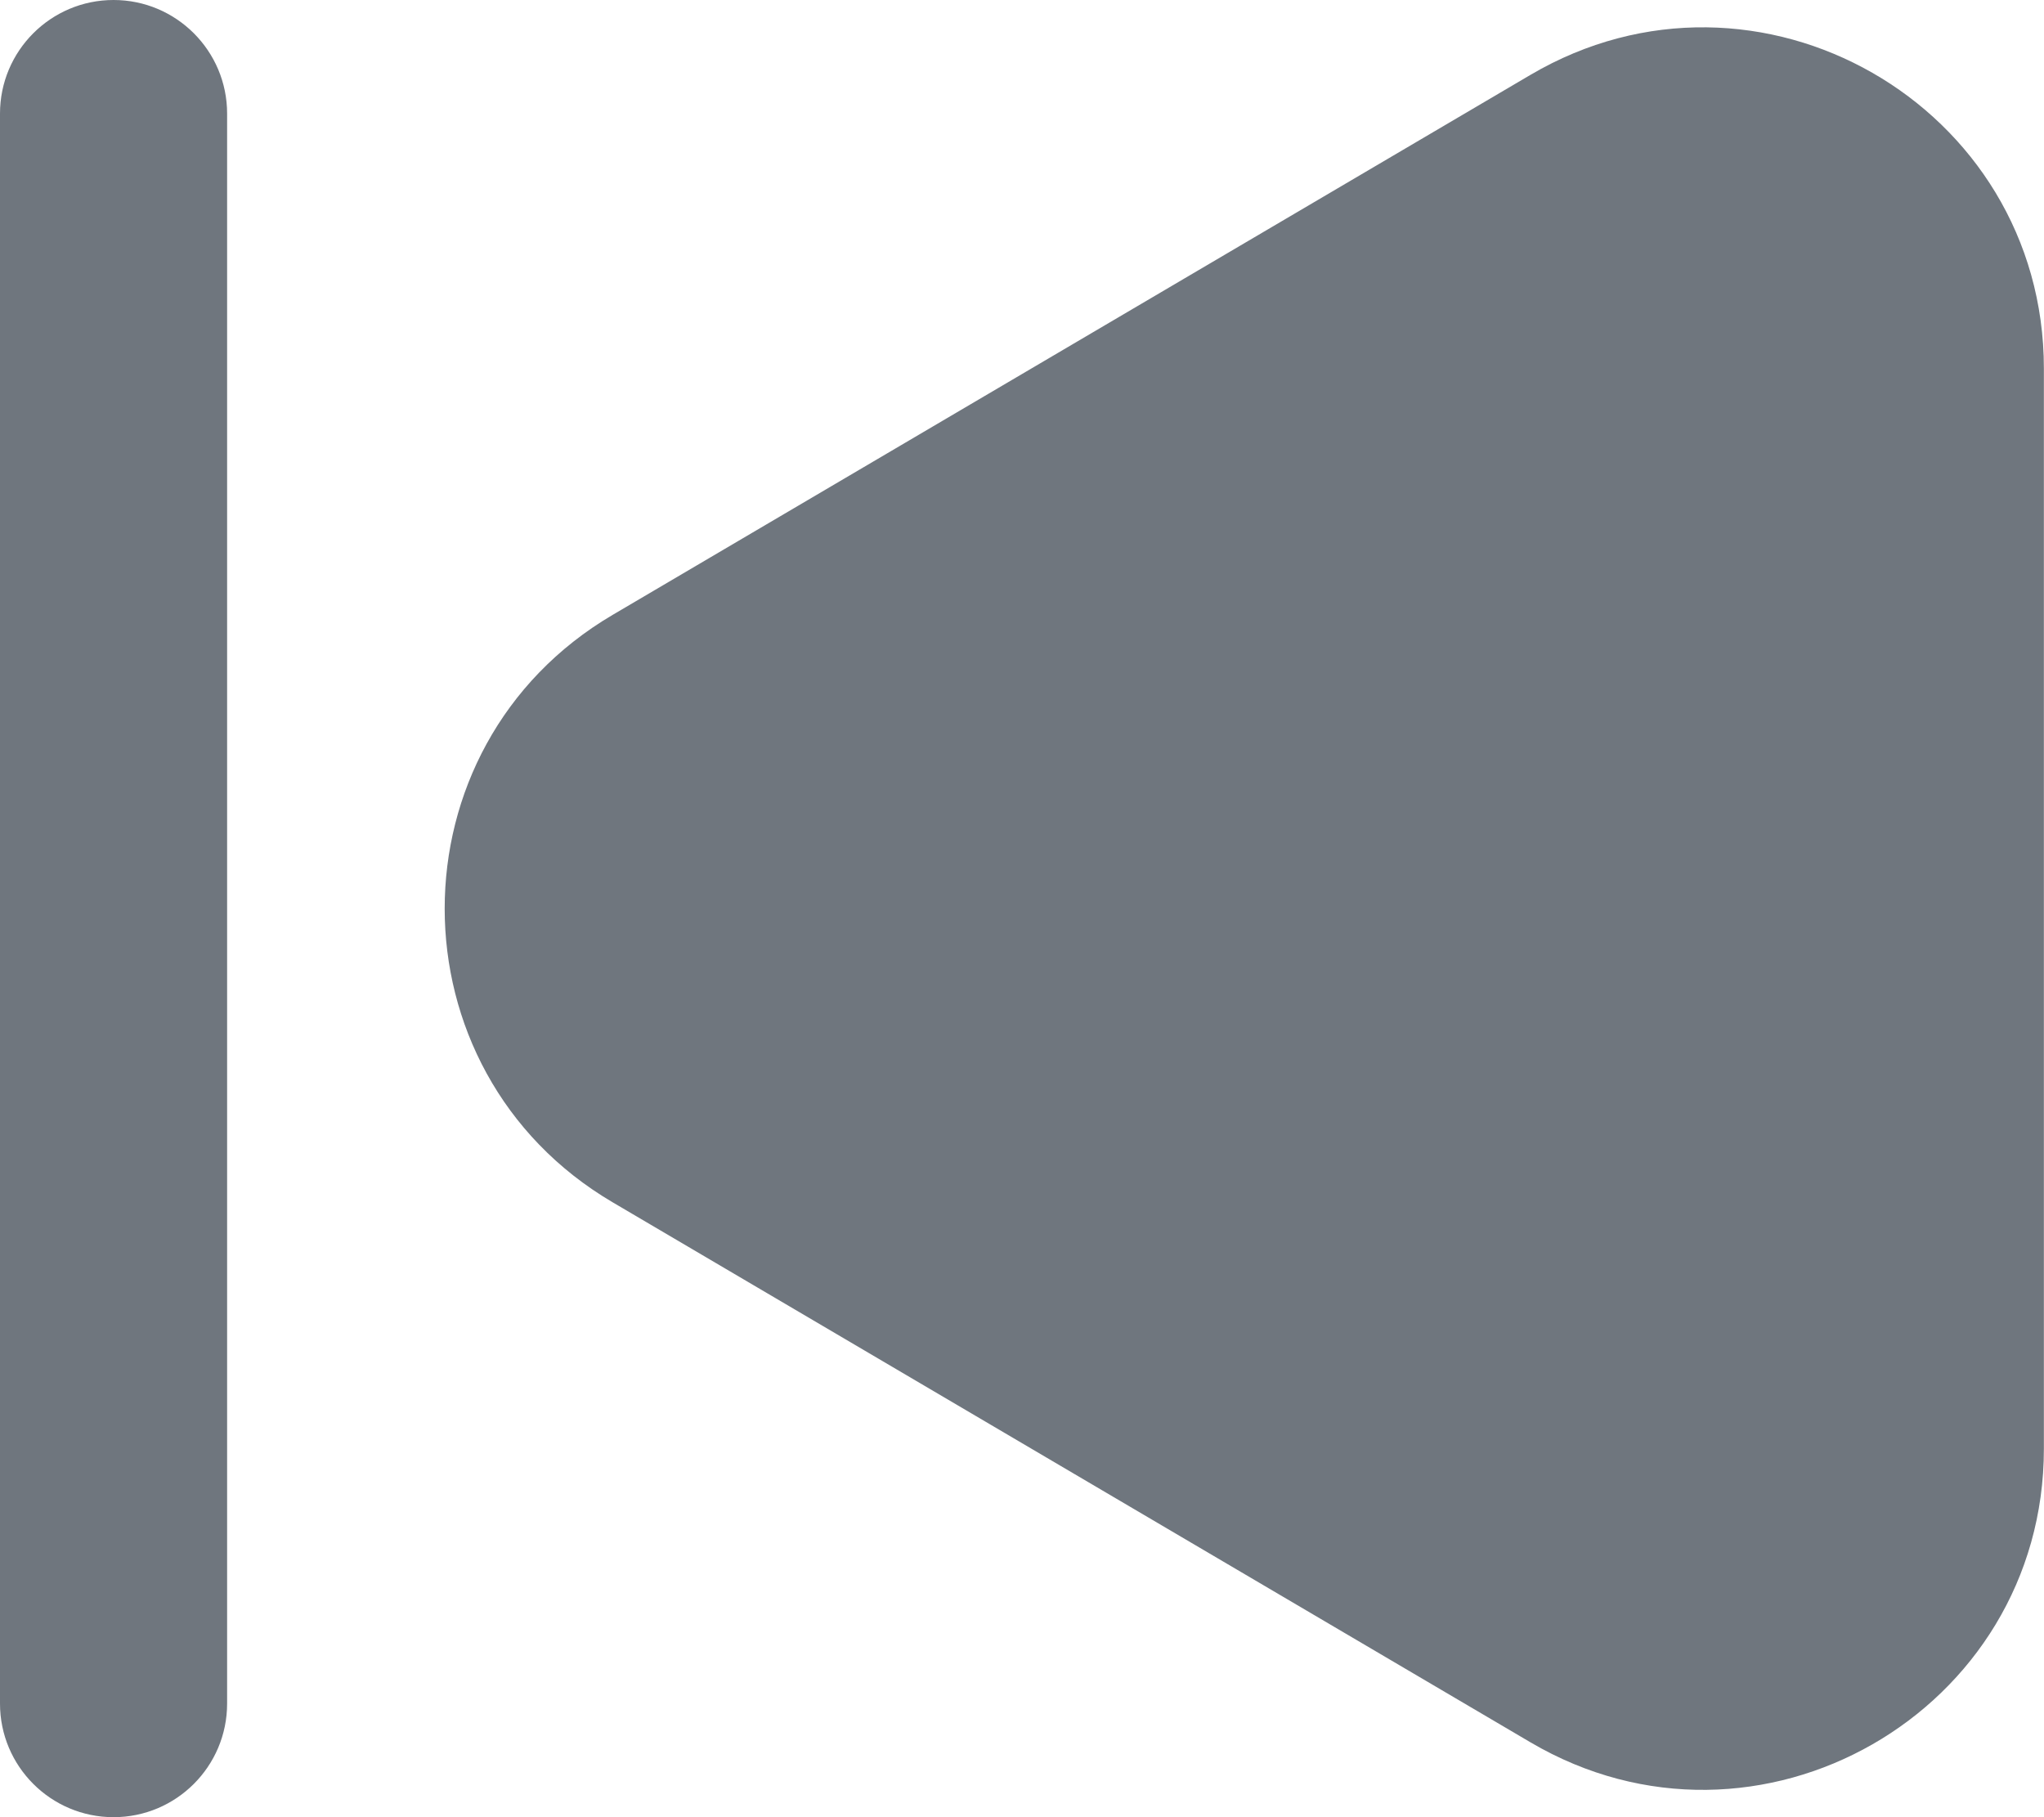 <?xml version="1.0" encoding="UTF-8"?>
<svg width="18px" height="16px" viewBox="0 0 18 16" version="1.1" xmlns="http://www.w3.org/2000/svg" xmlns:xlink="http://www.w3.org/1999/xlink">
    <title>UI icon/previous/filled</title>
    <g id="👀-Icons" stroke="none" stroke-width="1" fill="none" fill-rule="evenodd">
        <g id="编组" transform="translate(-3, -4)" fill="#6F767E">
            <path d="M19.521,9.414 C21.493,10.574 21.493,13.426 19.521,14.586 L11.438,19.341 C9.438,20.517 6.917,19.075 6.917,16.755 L6.917,7.245 C6.917,4.925 9.438,3.483 11.438,4.659 L19.521,9.414 Z" id="Polygon-2" fill-rule="nonzero" transform="translate(13.958, 12) scale(1, -1) rotate(180) translate(-13.958, -12) "></path>
            <path d="M4,4 C4.552,4 5,4.448 5,5 L5,19 C5,19.552 4.552,20 4,20 C3.448,20 3,19.552 3,19 L3,5 C3,4.448 3.448,4 4,4 Z" id="Vector-599-(Stroke)" transform="translate(4, 12) scale(1, -1) rotate(180) translate(-4, -12) "></path>
        </g>
    </g>
</svg>